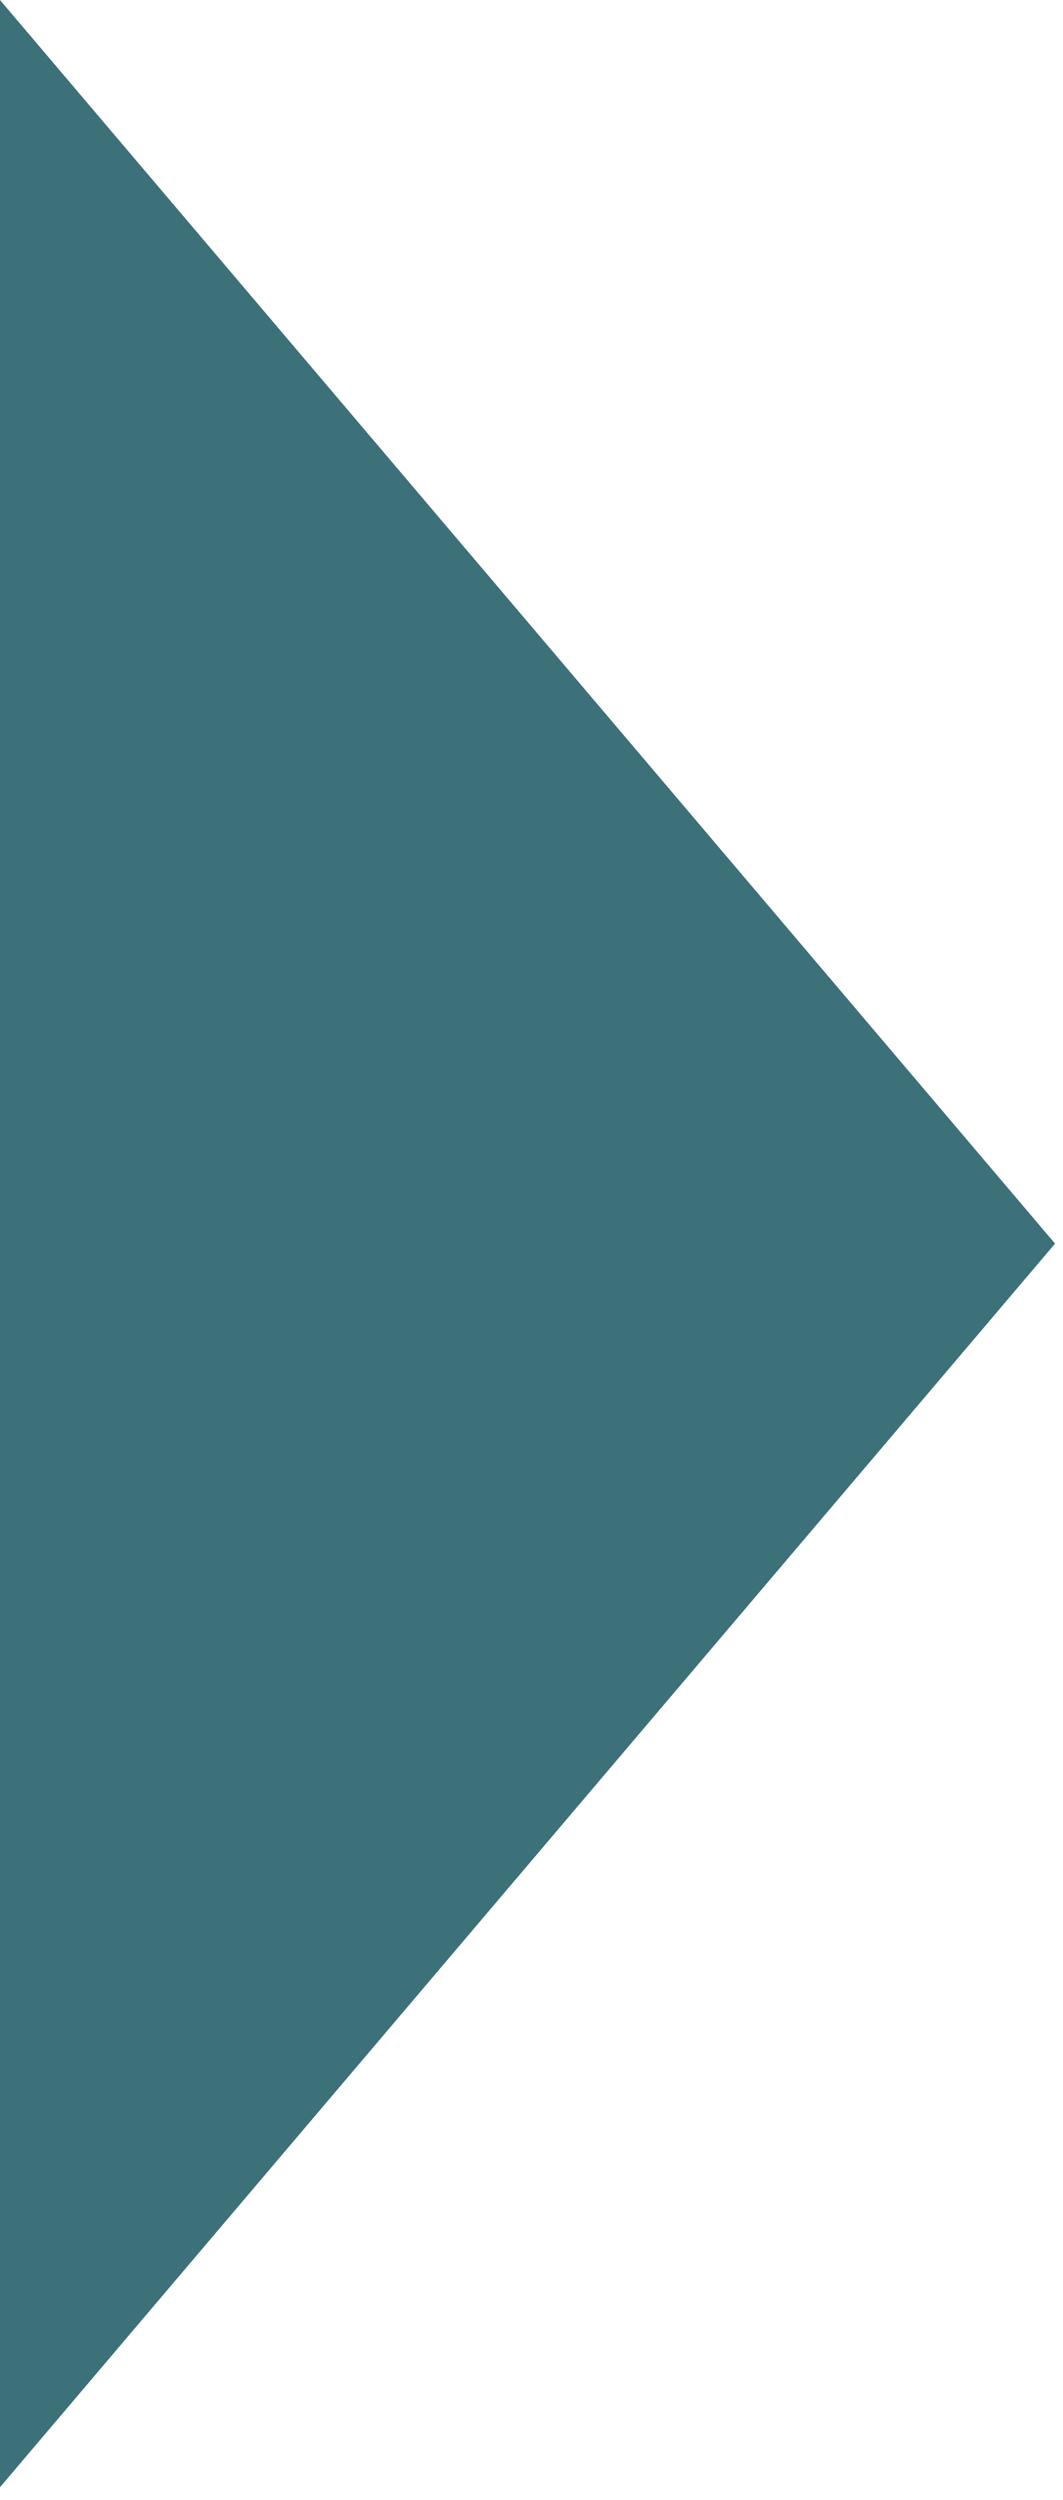 <?xml version="1.0" encoding="utf-8"?>
<!-- Generator: Adobe Illustrator 25.2.0, SVG Export Plug-In . SVG Version: 6.00 Build 0)  -->
<svg version="1.1" id="Layer_1" xmlns="http://www.w3.org/2000/svg" xmlns:xlink="http://www.w3.org/1999/xlink" x="0px" y="0px"
	 viewBox="0 0 134 315" style="enable-background:new 0 0 134 315;" xml:space="preserve">
<style type="text/css">
	.st0{fill:#3C717A;}
</style>
<polygon class="st0" points="133,156.7 0,0 0,313.4 "/>
</svg>

